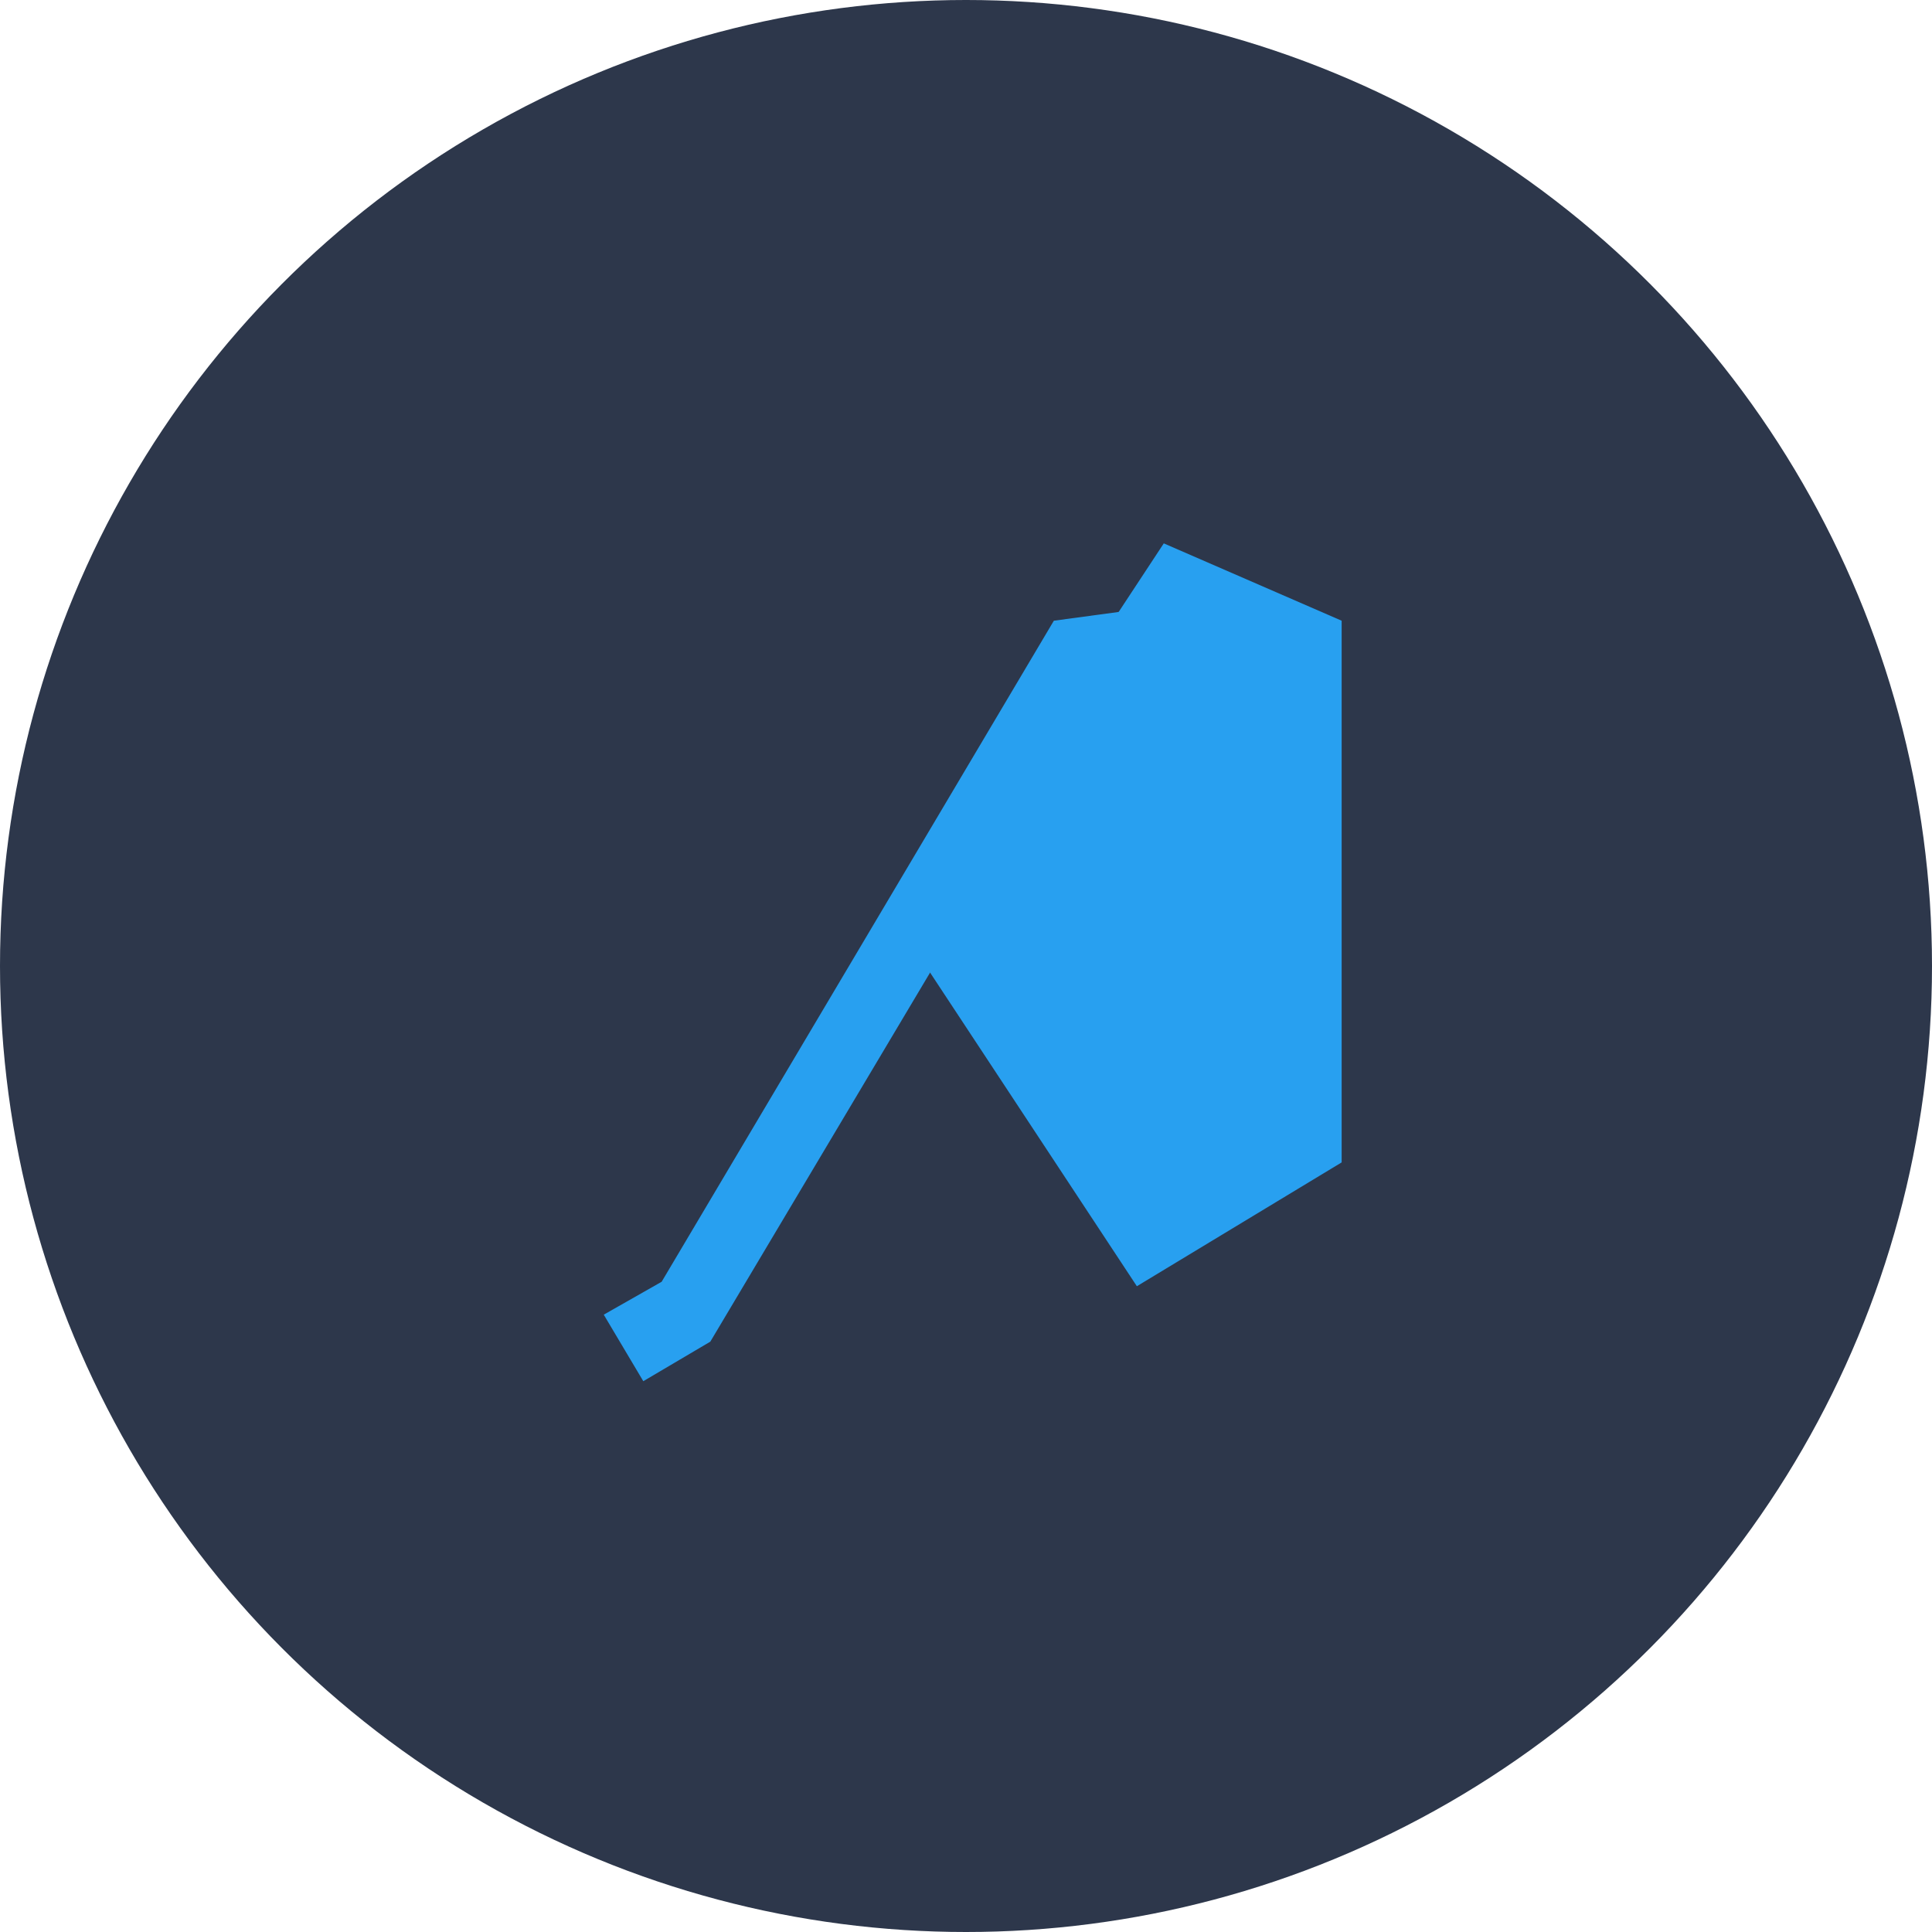 <svg width="32" height="32" viewBox="0 0 32 32" fill="none" xmlns="http://www.w3.org/2000/svg">
  <circle cx="16" cy="16" r="16" fill="#2D374B"/>
  <path d="M17.455 10.281L10.959 21.23L10 21.775L10.655 22.877L11.765 22.222L19 10.072L17.455 10.281Z" fill="#28A0F0"/>
  <path d="M15.001 15.496L18.83 21.304L22.222 19.253L22.222 10.281L19.276 9L15.001 15.496Z" fill="#28A0F0"/>
</svg> 